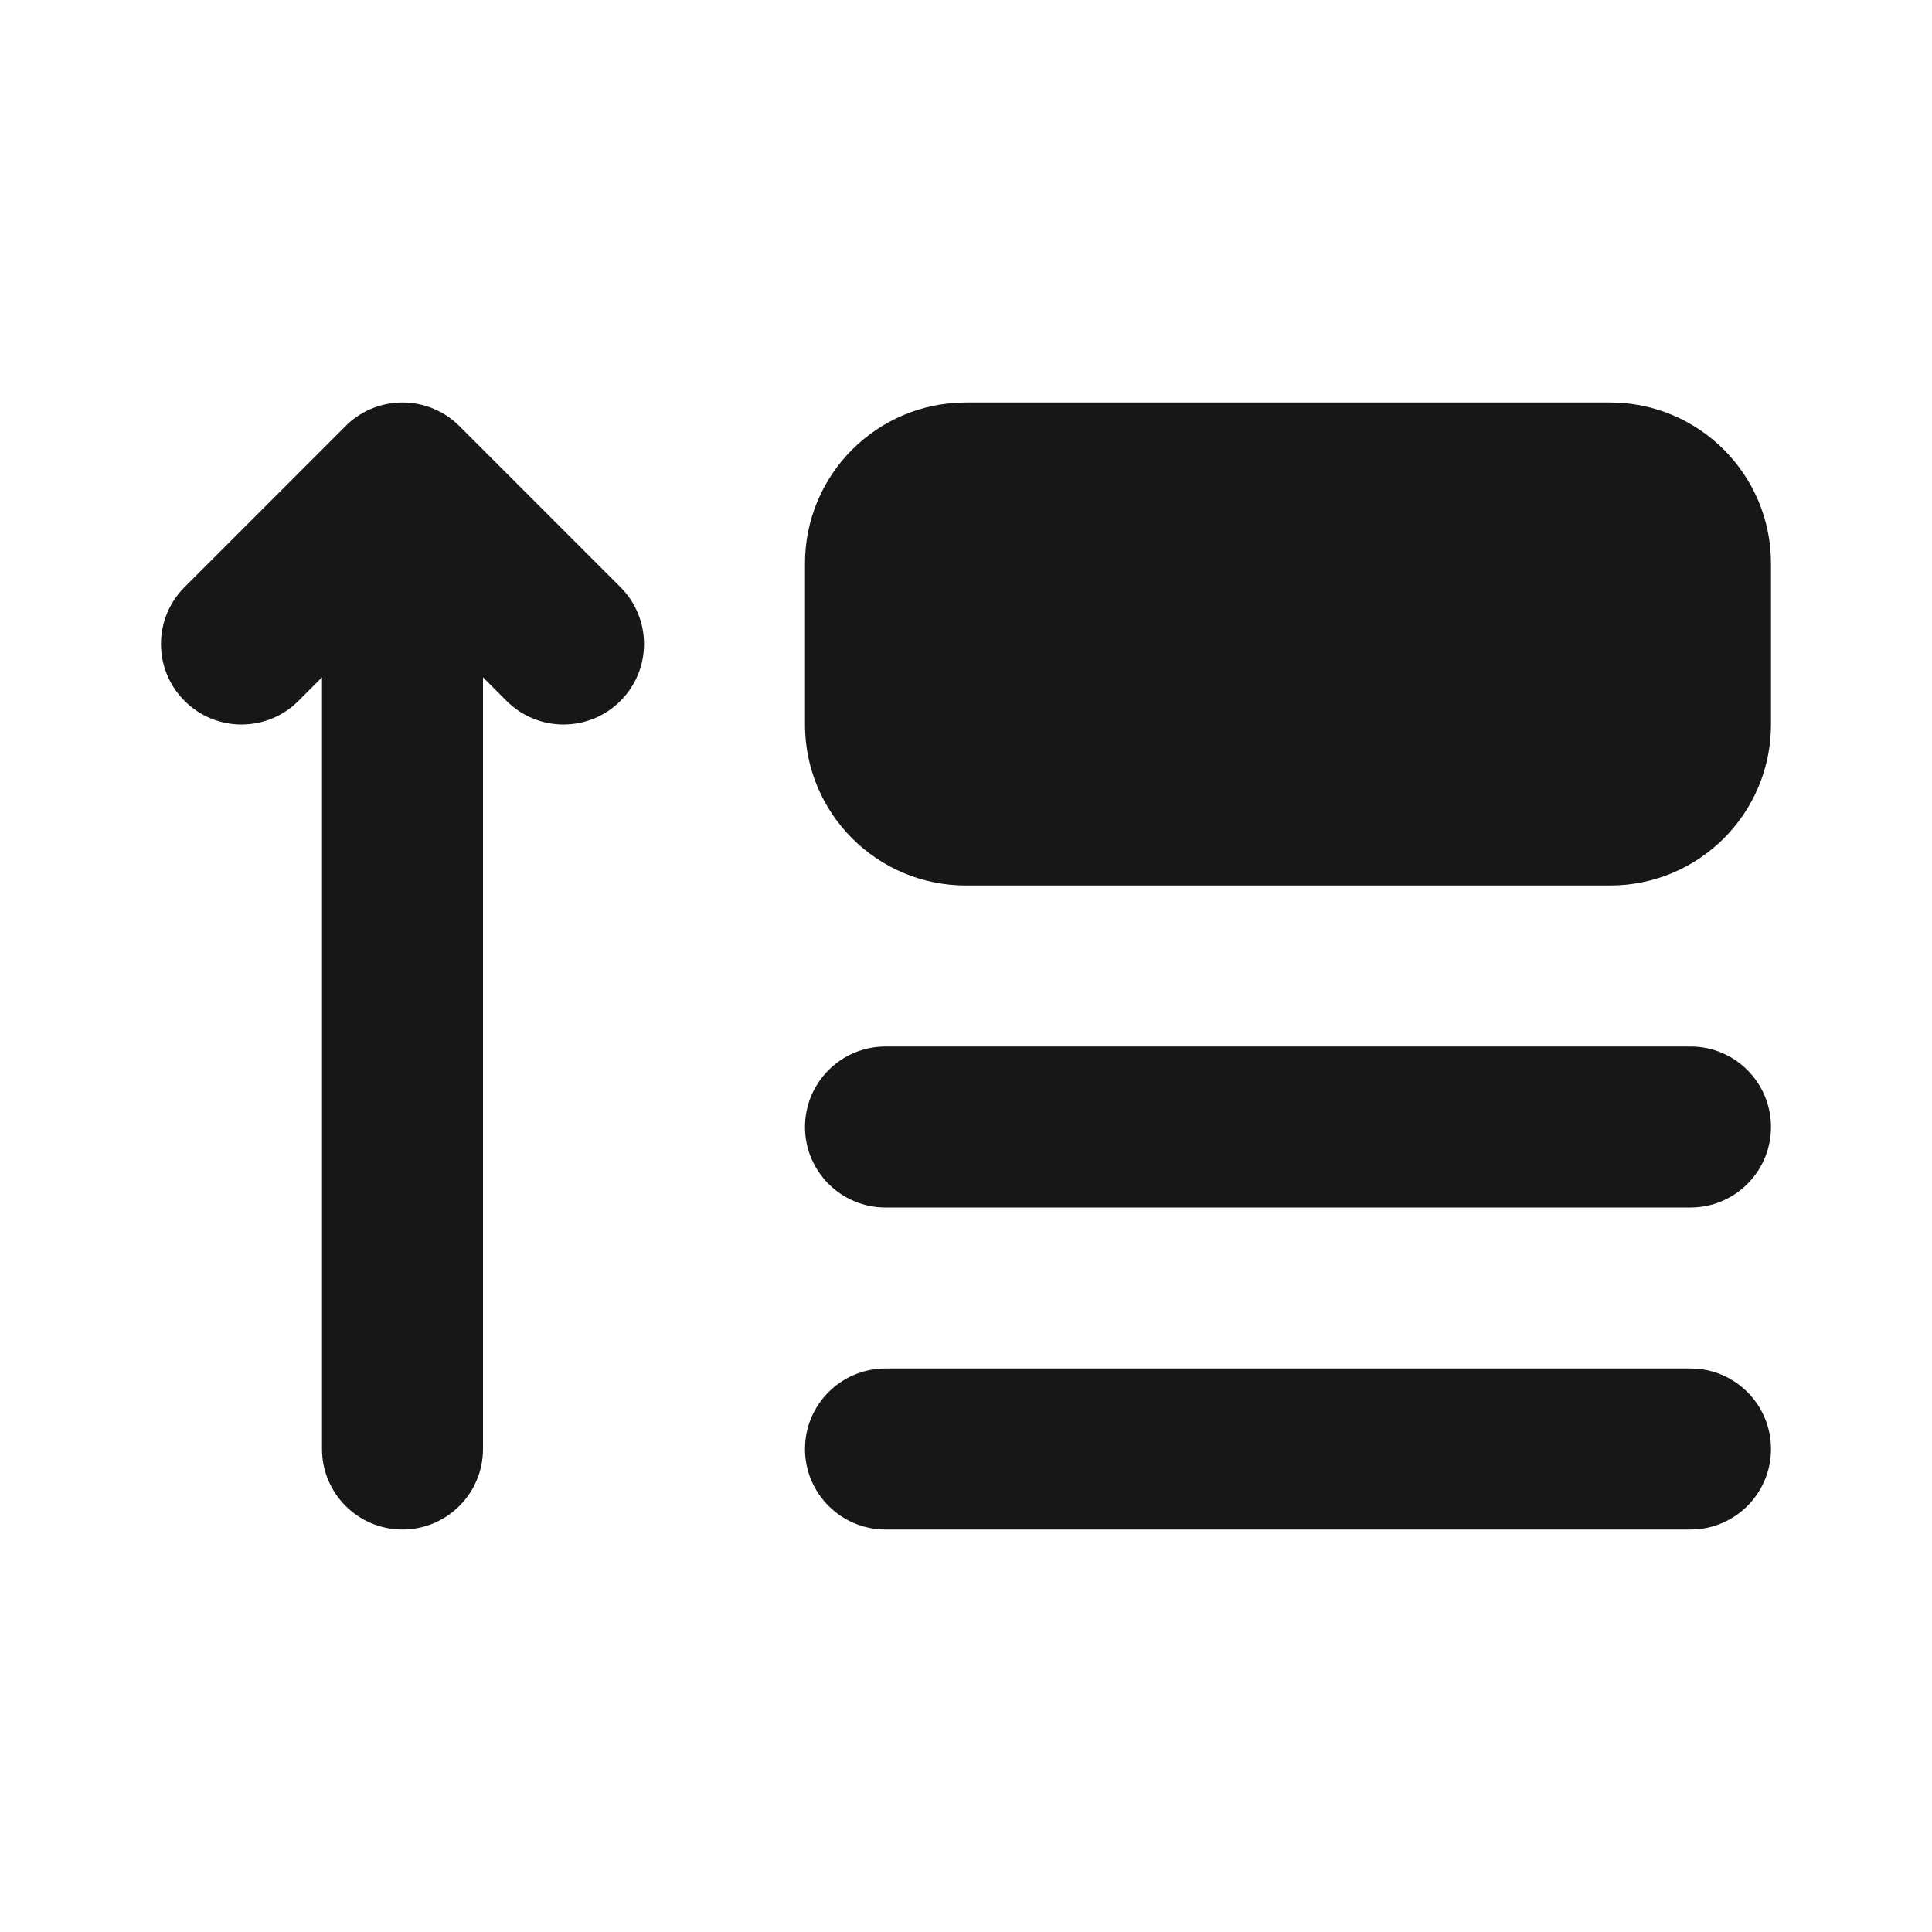 <svg width="24" height="24" viewBox="0 0 24 24" fill="none" xmlns="http://www.w3.org/2000/svg">
<path d="M22 7C22 5.895 21.105 5 20 5H12C10.895 5 10 5.895 10 7V9C10 10.105 10.895 11 12 11H20C21.105 11 22 10.105 22 9V7Z" fill="#171717"/>
<path d="M22 18C22 17.448 21.552 17 21 17H11C10.448 17 10 17.448 10 18C10 18.552 10.448 19 11 19H21C21.552 19 22 18.552 22 18Z" fill="#171717"/>
<path d="M22 14C22 13.448 21.552 13 21 13H11C10.448 13 10 13.448 10 14C10 14.552 10.448 15 11 15H21C21.552 15 22 14.552 22 14Z" fill="#171717"/>
<path d="M5.709 5.295C5.528 5.113 5.277 5 5 5C4.738 5 4.5 5.101 4.321 5.265C4.312 5.274 4.302 5.284 4.293 5.293L2.293 7.293C1.902 7.683 1.902 8.317 2.293 8.707C2.683 9.098 3.317 9.098 3.707 8.707L4 8.414V18C4 18.552 4.448 19 5 19C5.552 19 6 18.552 6 18V8.414L6.293 8.707C6.683 9.098 7.317 9.098 7.707 8.707C8.098 8.317 8.098 7.683 7.707 7.293L5.709 5.295Z" fill="#171717"/>
</svg>
